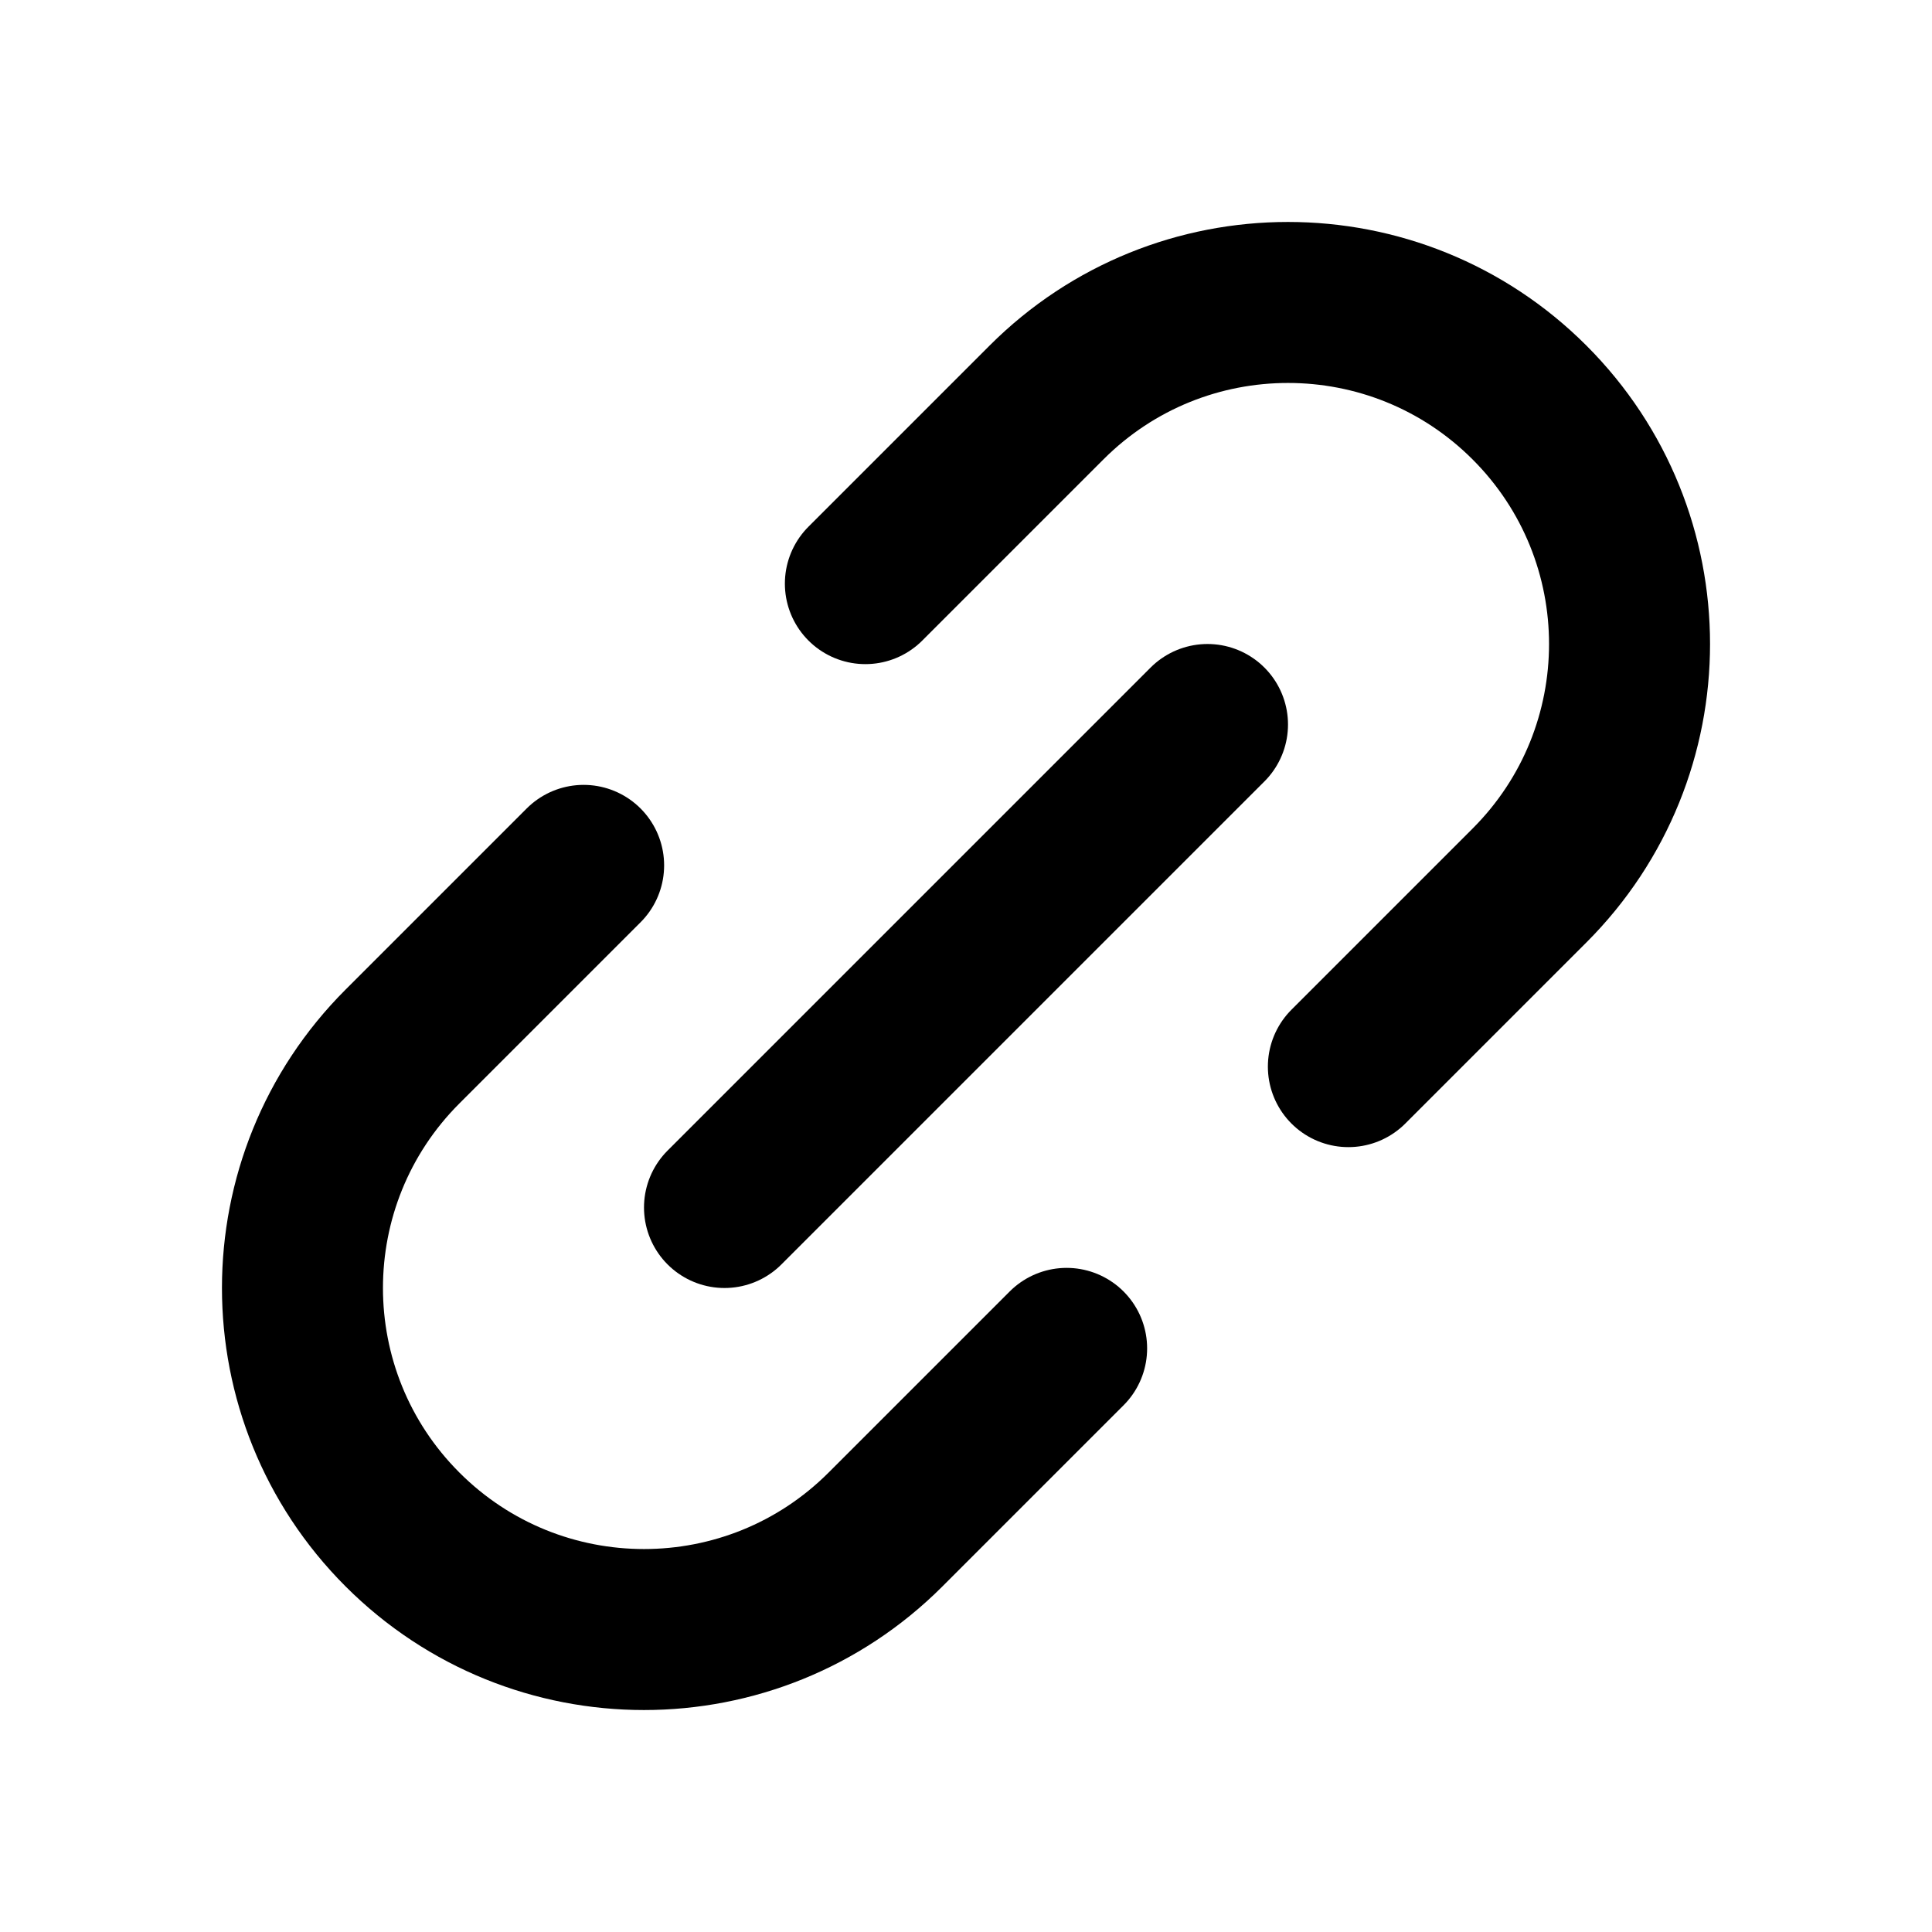 <svg
	width="24"
	height="24"
	viewBox="0 0 24 24"
	fill="none"
	xmlns="http://www.w3.org/2000/svg"
>
	<g class="oi-connect">
		<path
			class="oi-vector"
			d="M16.75 13.25L19 11C20.657 9.343 20.657 6.657 19 5V5C17.343 3.343 14.657 3.343 13 5L10.75 7.25M13.25 16.75L11 19C9.343 20.657 6.657 20.657 5 19V19C3.343 17.343 3.343 14.657 5 13L7.25 10.75"
			stroke="black"
			stroke-width="2"
			stroke-miterlimit="10"
			stroke-linecap="round"
			stroke-linejoin="round"
		/>
		<path
			class="oi-line"
			d="M9 15L15 9"
			stroke="black"
			stroke-width="2"
			stroke-linecap="round"
			stroke-linejoin="round"
		/>
	</g>
</svg>
